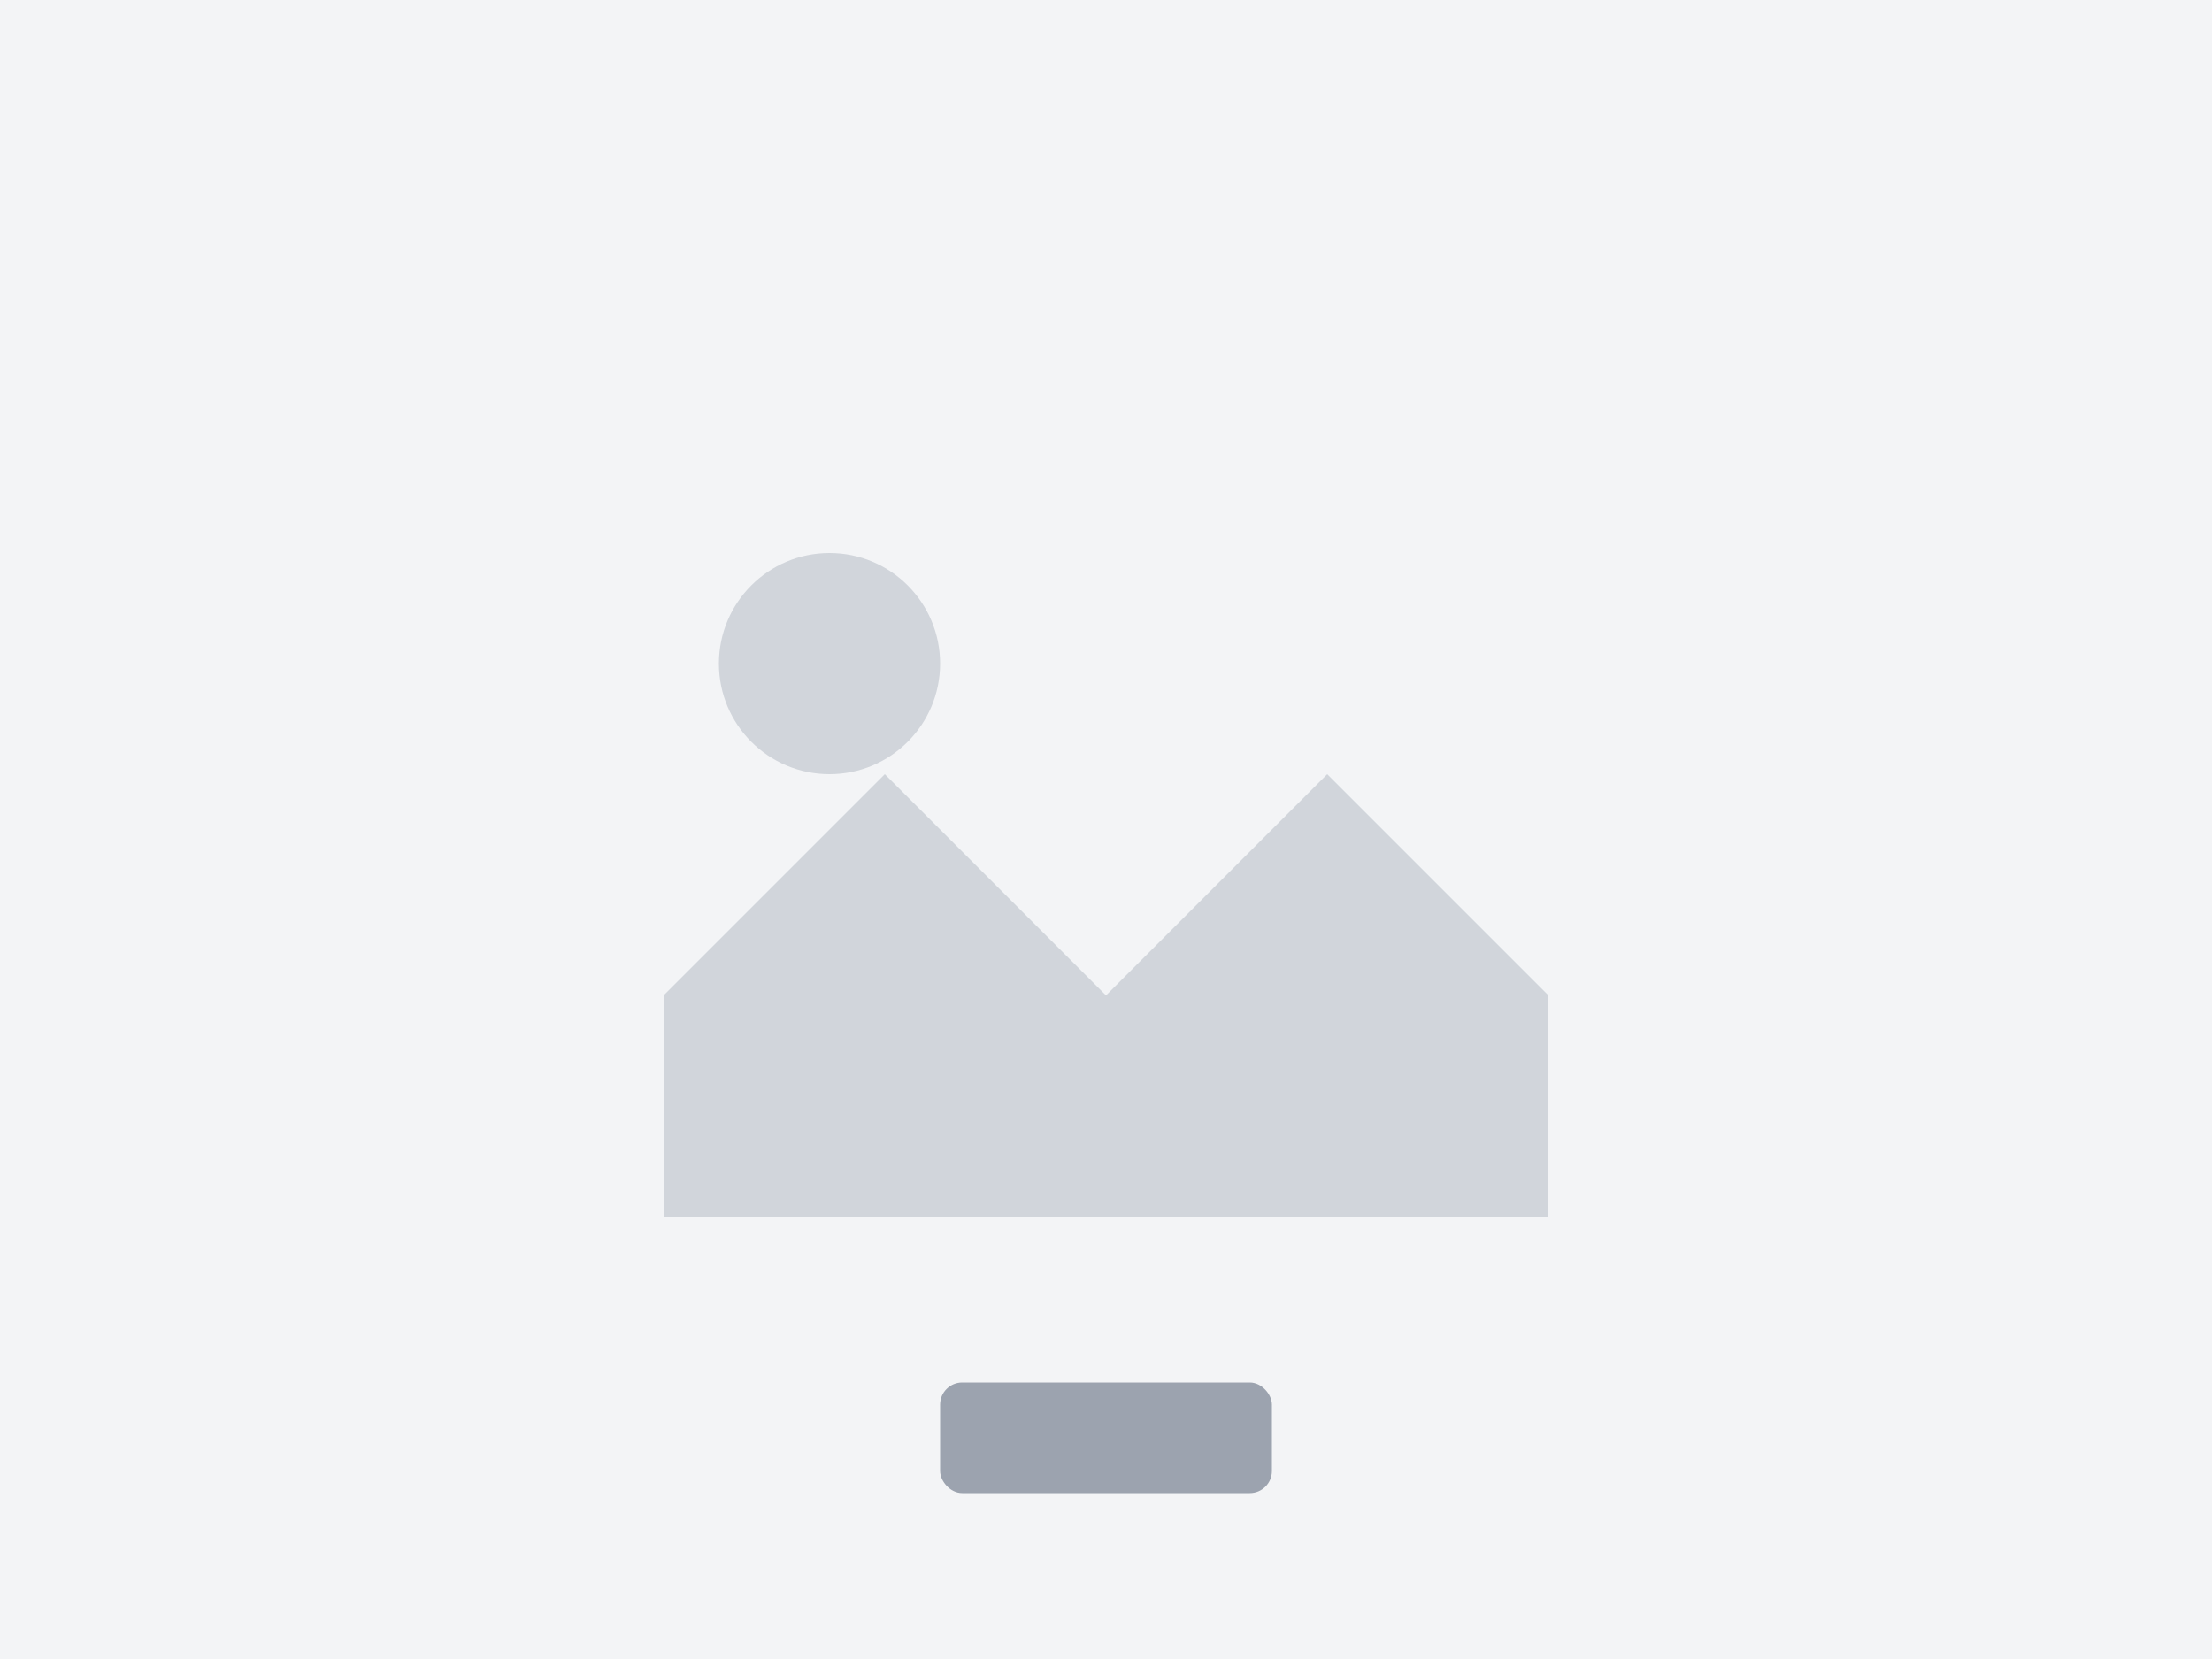 <svg xmlns="http://www.w3.org/2000/svg" viewBox="0 0 400 300" fill="none">
  <rect width="400" height="300" fill="#f3f4f6"/>
  <path d="M120 180L160 140L200 180L240 140L280 180V220H120V180Z" fill="#d1d5db"/>
  <circle cx="150" cy="120" r="20" fill="#d1d5db"/>
  <rect x="170" y="250" width="60" height="20" fill="#9ca3af" rx="4"/>
</svg> 